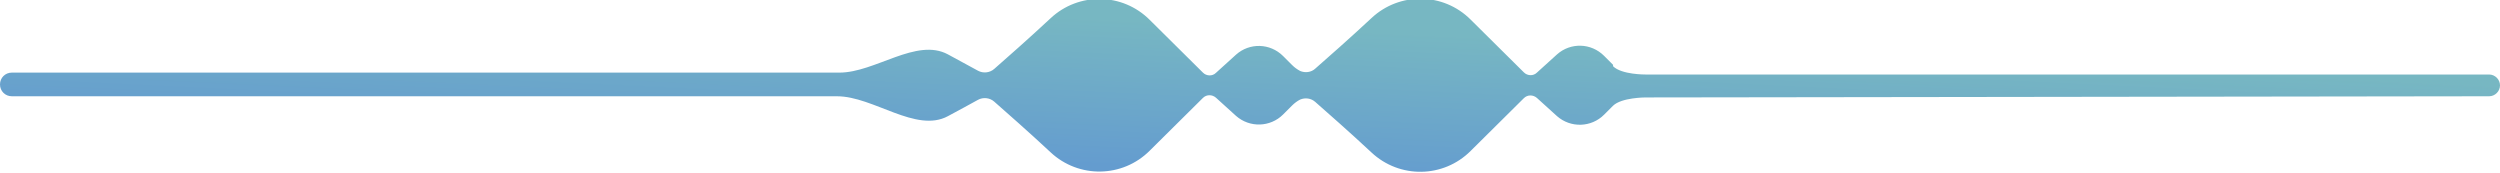 <?xml version="1.0" encoding="UTF-8"?>
<svg id="Layer_1" data-name="Layer 1" xmlns="http://www.w3.org/2000/svg" xmlns:xlink="http://www.w3.org/1999/xlink" version="1.1" viewBox="0 0 1057 73">
  <defs>
    <style>
      .cls-1 {
        fill: url(#linear-gradient);
        stroke-width: 0px;
      }
    </style>
    <linearGradient id="linear-gradient" x1="529.7" y1="63.4" x2="526.4" y2="-5.9" gradientTransform="translate(0 74) scale(1 -1)" gradientUnits="userSpaceOnUse">
      <stop offset="0" stop-color="#77b7c2"/>
      <stop offset=".9" stop-color="#649ccf"/>
    </linearGradient>
  </defs>
  <path class="cls-1" d="M682,28c3.6,3.6,13.7,3.5,13.7,3.5h356.7c2.5,0,4.6,2.1,4.6,4.6s-2.1,4.6-4.6,4.6l-356.7.5s-10.1,0-13.7,3.5l-3.8,3.8c-5.4,5.4-14.1,5.7-19.9.6l-8.5-7.7c-1.6-1.4-4-1.4-5.5.1l-22.5,22.3c-11.5,11.5-30,11.8-41.9.7-9-8.4-18.8-17-23.8-21.4-1.8-1.6-4.3-1.9-6.4-1-1.2.6-2.4,1.5-3.4,2.5l-3.8,3.8c-5.4,5.4-14.1,5.7-19.9.6l-8.5-7.7c-1.6-1.4-4-1.4-5.5.1l-22.5,22.3c-11.5,11.5-30,11.8-41.9.7-9-8.4-18.8-17-23.8-21.4-1.9-1.7-4.7-2-6.9-.8-3.1,1.7-7.8,4.3-12.7,6.9h0c-13.5,7.3-31.5-8.4-46.9-8.4H5c-2.8,0-5-2.2-5-5h0c0-2.8,2.2-5,5-5h349.9c15.1,0,32.6-14.9,45.9-7.7h0c4.9,2.7,9.6,5.2,12.7,6.9,2.2,1.2,5,.9,6.9-.8,4.9-4.3,14.8-13,23.8-21.4,11.9-11.1,30.4-10.8,41.9.7l22.5,22.3c1.5,1.5,4,1.6,5.5.1l8.5-7.7c5.7-5.1,14.4-4.9,19.9.6l3.8,3.8c1,1,2.1,1.8,3.4,2.5,2.1.9,4.7.6,6.4-1,4.9-4.3,14.8-13,23.8-21.4,11.9-11.1,30.4-10.8,41.9.7l22.5,22.3c1.5,1.5,4,1.6,5.5.1l8.5-7.7c5.7-5.1,14.4-4.9,19.9.6l3.8,3.8Z"/>
</svg>